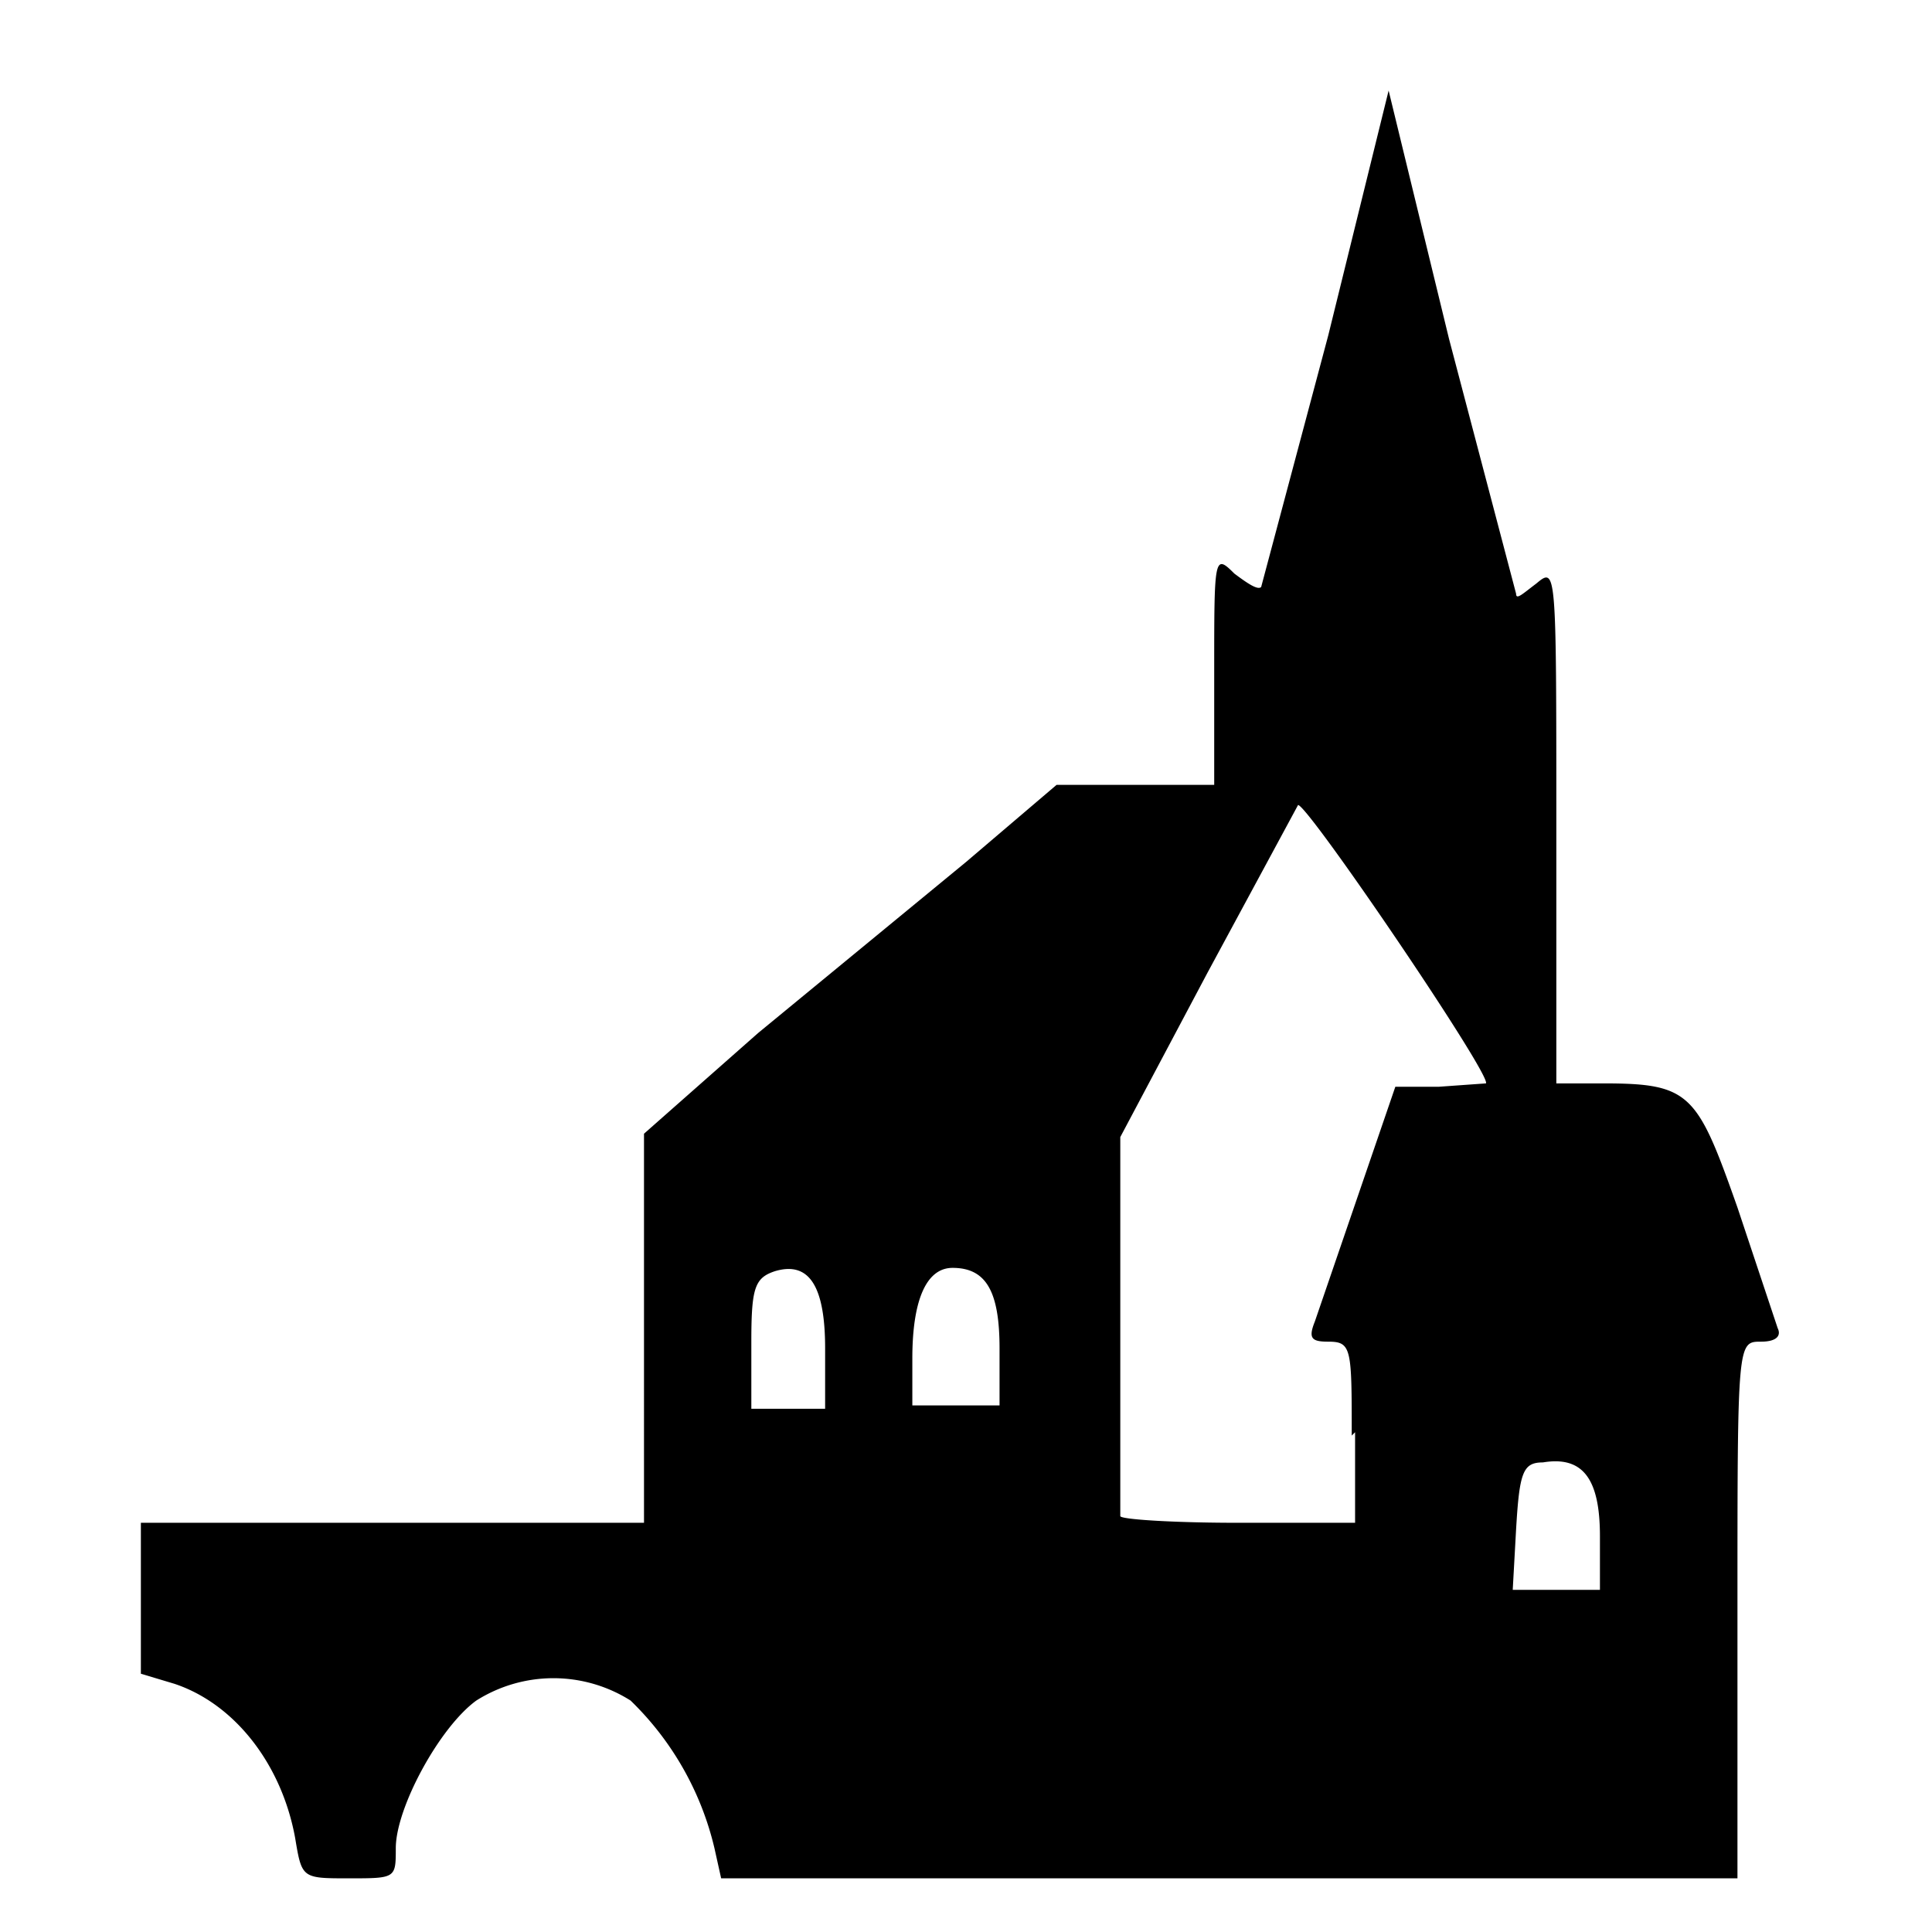 <svg xmlns="http://www.w3.org/2000/svg" viewBox="0 0 57.6 57.6" >
    <path d="M8.8 54.8c-.4-2.2-1.8-4-3.6-4.6l-1-.3v-4.5h15V33.8l3.4-3 6.2-5.1 2.7-2.3H36.2V20c0-3.4 0-3.5.6-2.9.4.3.7.5.8.4l2-7.5 1.8-7.3 1.8 7.4 2 7.6c0 .2.2 0 .6-.3.6-.5.6-.5.6 7.2v7.7h1.4c2.6 0 2.8.3 4 3.7l1.2 3.6c.1.2 0 .4-.5.4-.7 0-.7 0-.7 8v8H21.5l-.2-.9a9 9 0 0 0-2.5-4.4 4.3 4.3 0 0 0-4.6 0c-1.1.8-2.4 3.2-2.4 4.4 0 .9 0 .9-1.4.9S9 56 8.8 54.8zm38.9-9c0-1.7-.5-2.4-1.7-2.2-.6 0-.7.3-.8 2l-.1 1.8h2.6zm-7.4-3c0-2.6 0-2.8-.7-2.8-.5 0-.6-.1-.4-.6l2.4-7h1.3l1.4-.1c.2-.2-5.3-8.3-5.6-8.3L36 29l-2.6 4.9V45.2c0 .1 1.6.2 3.5.2h3.5v-2.7zm-15.7-2.6c0-1.9-.5-2.6-1.5-2.3-.6.2-.7.5-.7 2.1v2h2.2zm5.2 0c0-1.7-.4-2.4-1.4-2.4-.8 0-1.2 1-1.2 2.7v1.4h2.6z"/>
  </svg>
